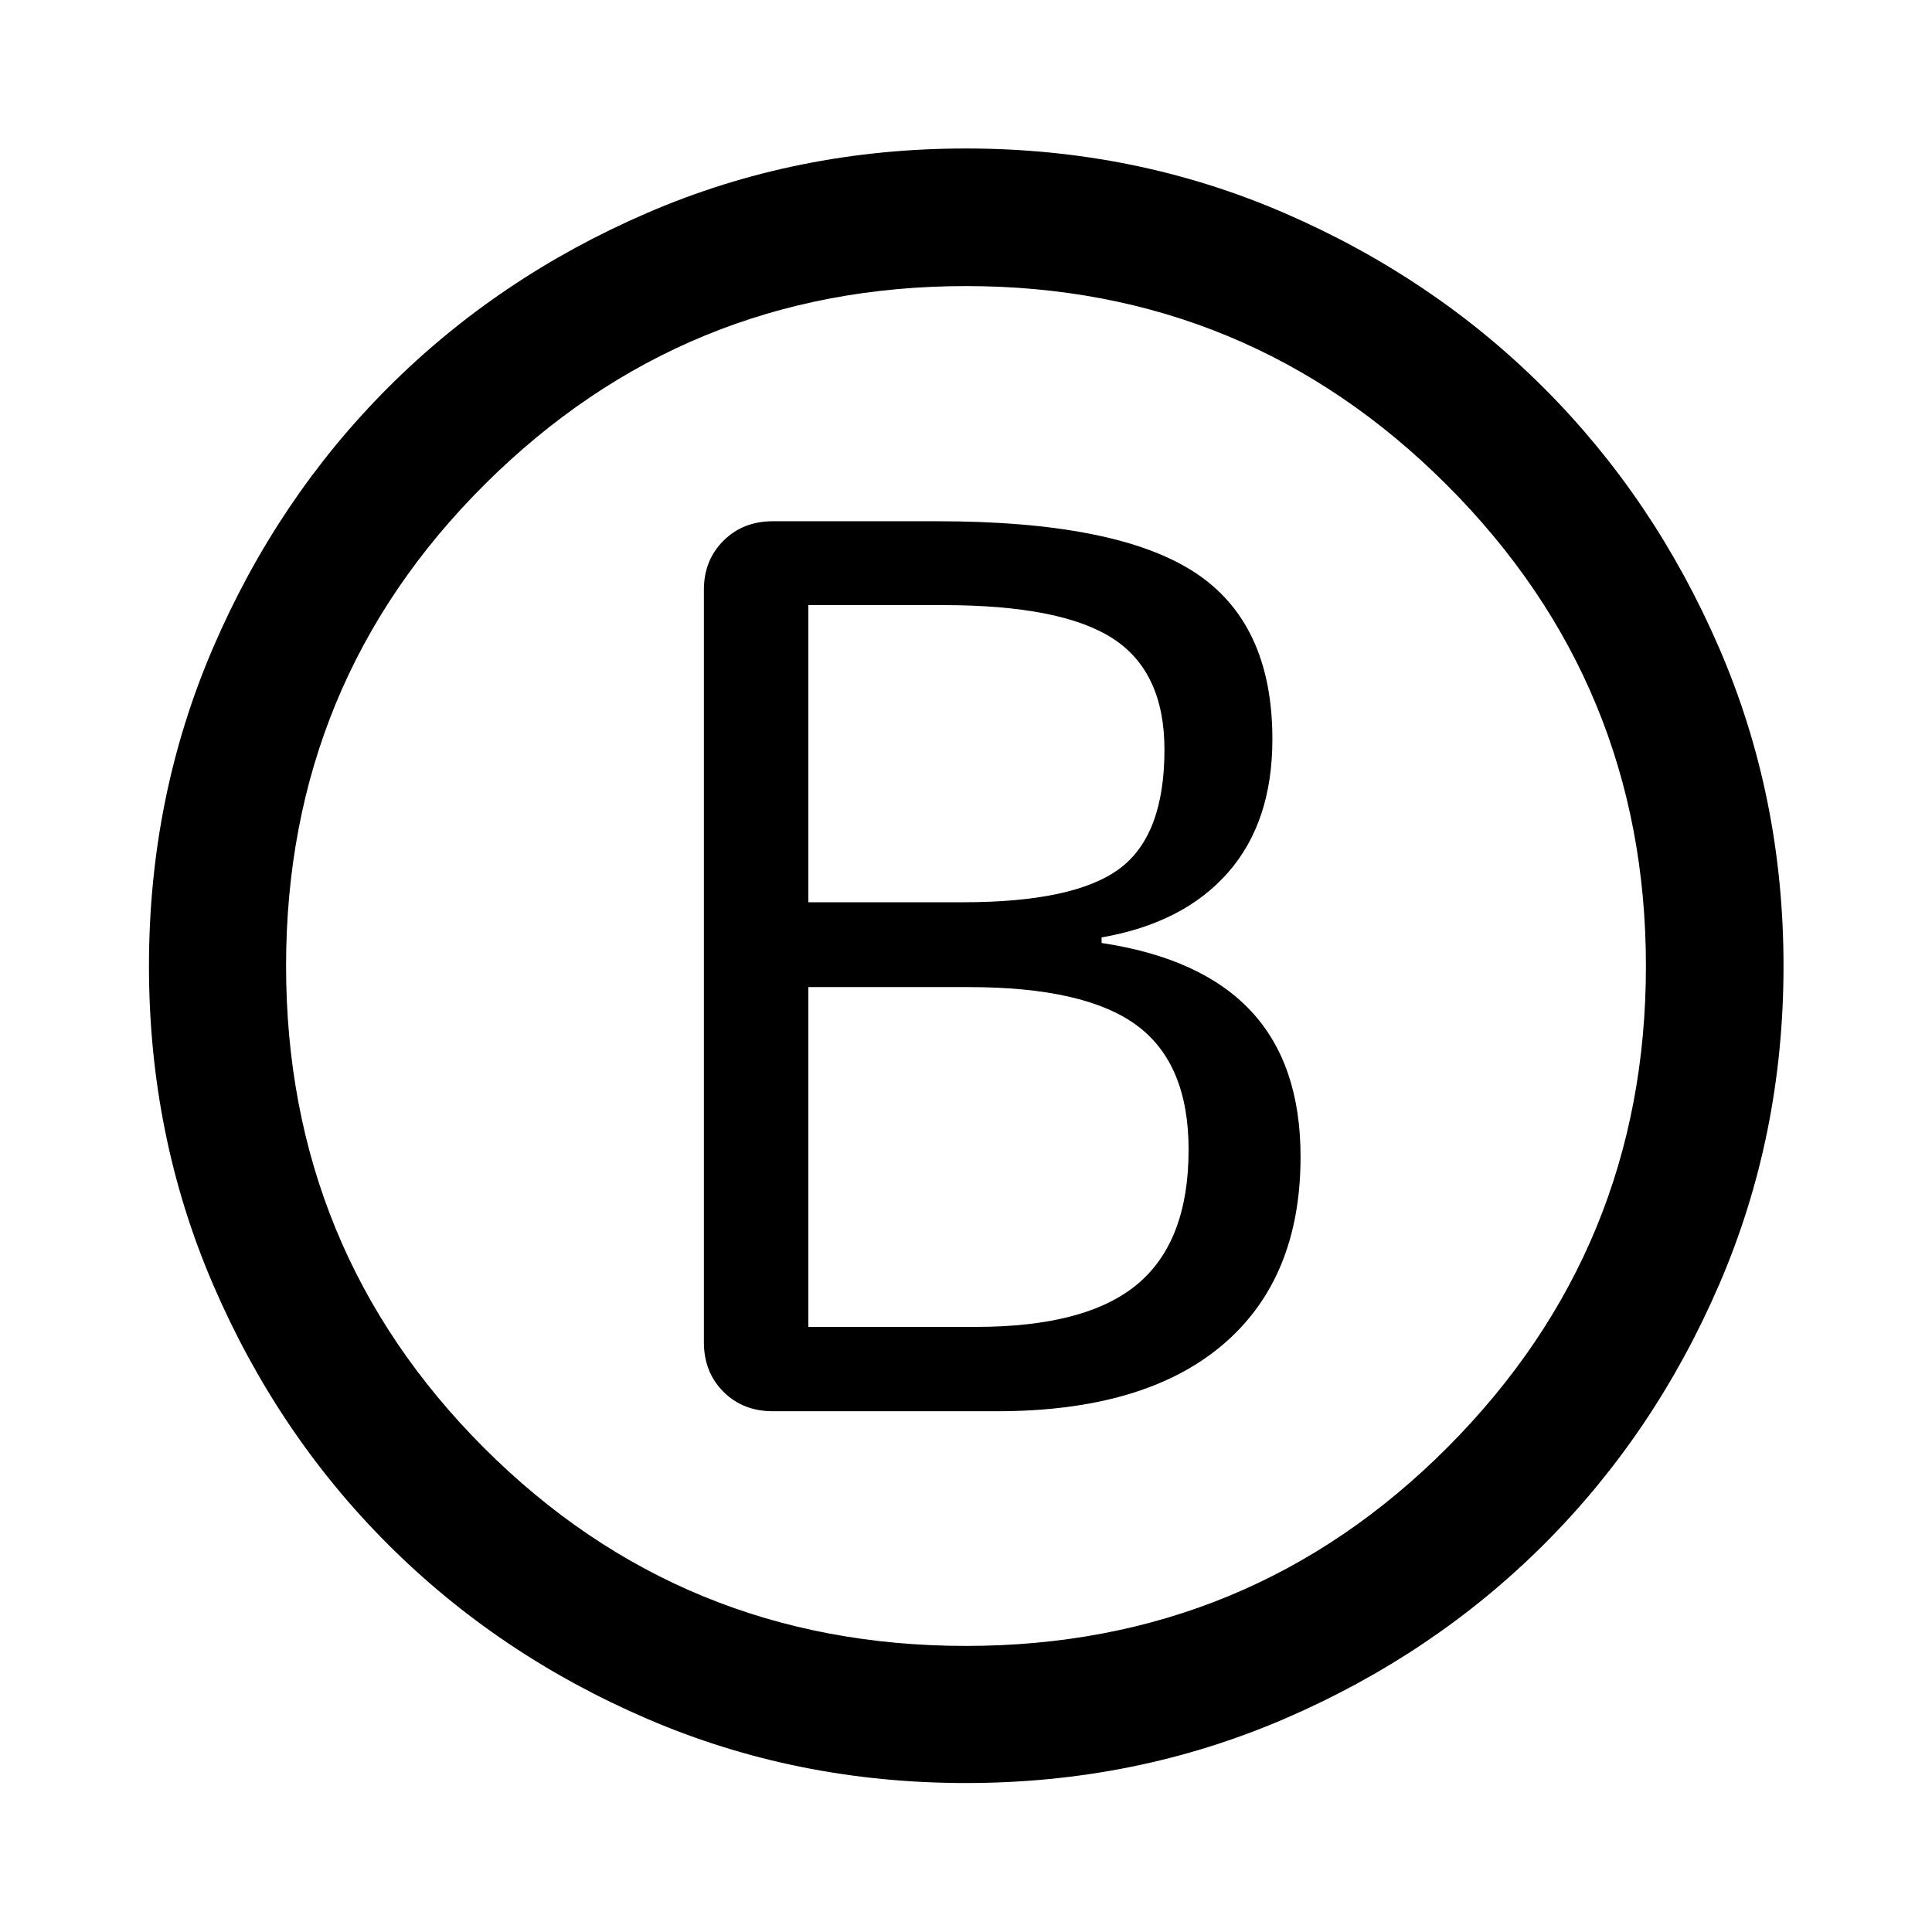 <svg xmlns="http://www.w3.org/2000/svg" width="48" height="48" viewBox="0 -960 960 960"><path d="M384.07-258.76h111.26q73.19 0 112.05-32.88t38.86-93.6q0-45.96-24.6-72.34-24.6-26.38-74.27-33.86v-2.76q40.7-7.08 62.79-32.2 22.08-25.12 22.08-66.28 0-57.99-38.98-83.16Q554.28-701 465.74-701h-81.67q-14.92 0-24.61 9.7-9.7 9.69-9.7 24.37v373.86q0 14.92 9.7 24.61 9.69 9.7 24.61 9.7Zm17.6-252.91v-147.66h66.79q58.91 0 84.53 16.62 25.62 16.61 25.62 55.23 0 42.72-22.52 59.26-22.52 16.55-77.68 16.55h-76.74Zm0 211v-168.85h79.7q57.72 0 83.48 19.02 25.76 19.02 25.76 61.78 0 45.48-25.38 66.76-25.38 21.29-80.34 21.29h-83.22Zm78.3 226.65q-84.23 0-158.27-31.86-74.05-31.86-129-86.82-54.96-54.95-86.82-129-31.86-74.04-31.86-158.27t31.93-158.33q31.92-74.1 86.83-129.06 54.9-54.95 128.93-86.9 74.04-31.96 158.26-31.96 84.23 0 158.3 32.1 74.08 32.1 128.91 86.94 54.84 54.83 86.94 128.88 32.1 74.04 32.1 158.27t-31.96 158.27q-31.95 74.05-86.9 128.96-54.96 54.92-129.06 86.85-74.1 31.93-158.33 31.93Zm-.01-68.13q141.08 0 239.49-98.86 98.4-98.86 98.4-238.95 0-140.08-98.86-238.99-98.86-98.9-238.95-98.9-140.08 0-238.99 98.36-98.9 98.36-98.9 239.45 0 141.08 98.36 239.49 98.36 98.4 239.45 98.4ZM480-480Z"/></svg>
